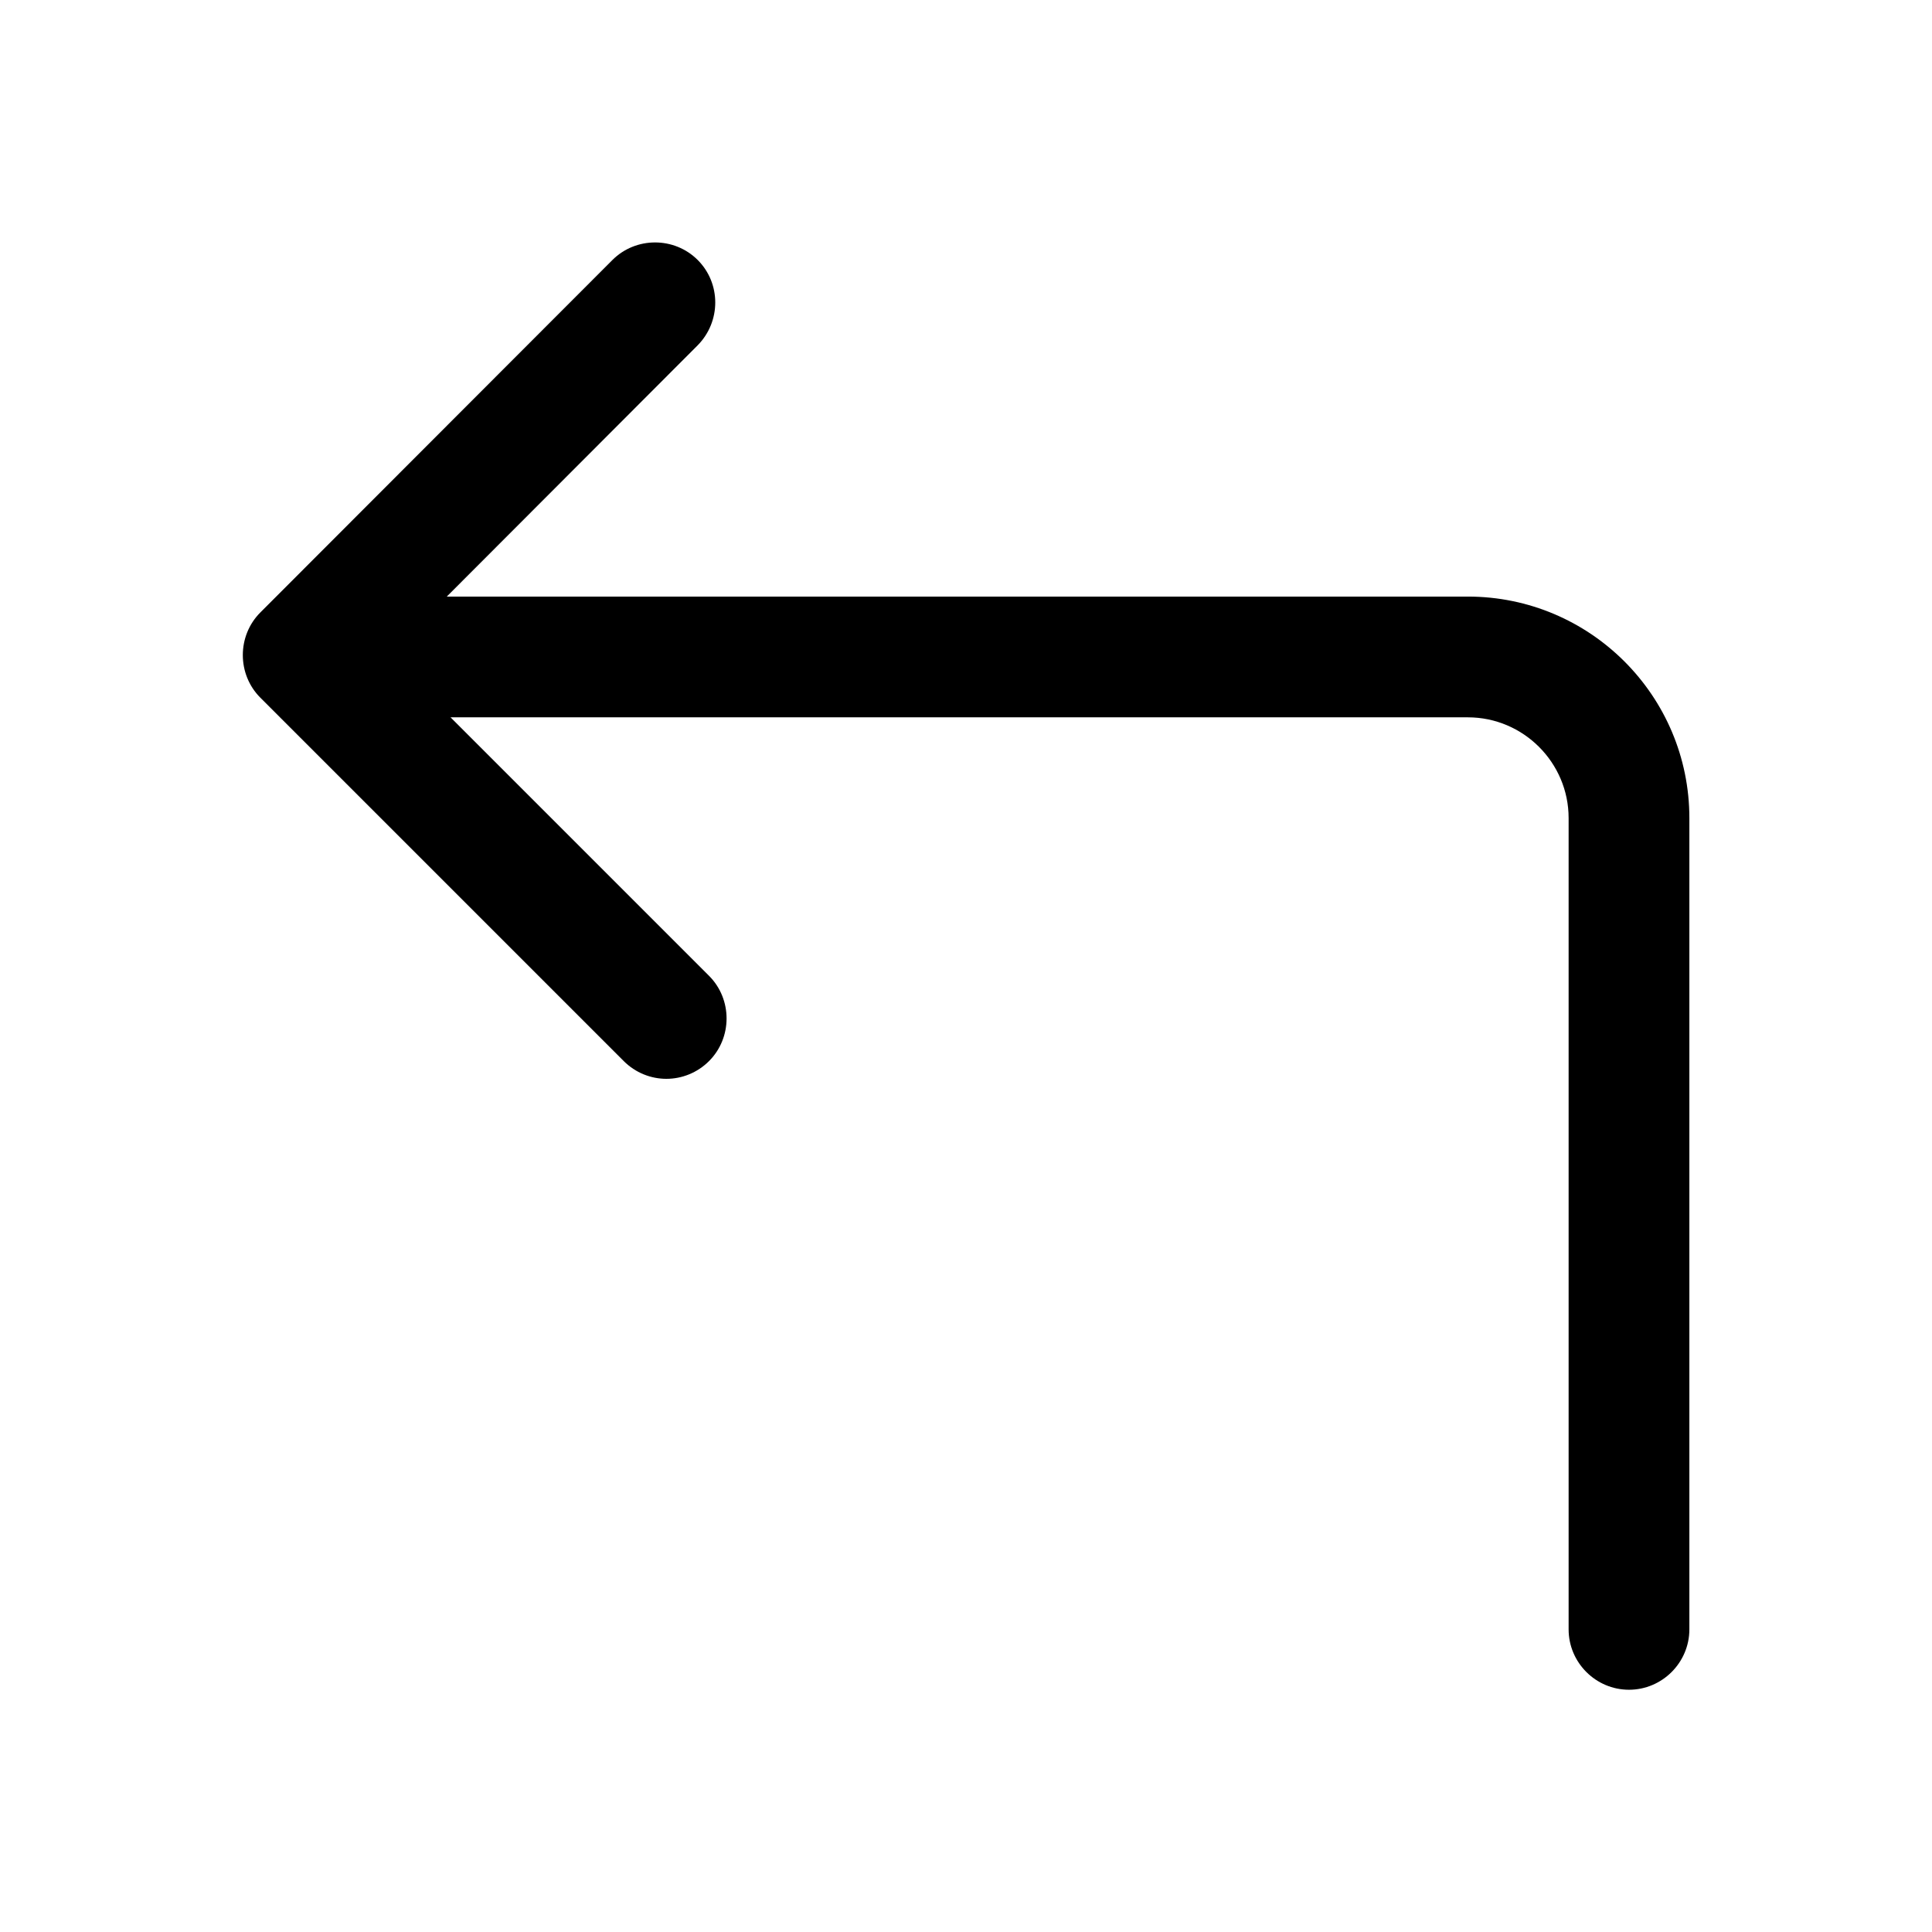<?xml version="1.0" encoding="utf-8"?>
<!-- Generator: Adobe Illustrator 26.2.1, SVG Export Plug-In . SVG Version: 6.00 Build 0)  -->
<svg version="1.1" id="Arrow" xmlns="http://www.w3.org/2000/svg" xmlns:xlink="http://www.w3.org/1999/xlink" x="0px" y="0px"
	 viewBox="0 0 512 512" style="enable-background:new 0 0 512 512;" xml:space="preserve">
<path d="M389,158.1H118.4l66.5-66.6c6.2-6.3,6.2-16.4,0-22.6s-16.4-6.2-22.6,0L69,162.3c-6.2,6.2-6.2,16.4,0,22.6l96.3,96.3
	c3.1,3.1,7.2,4.7,11.3,4.7s8.2-1.6,11.3-4.7c6.2-6.2,6.2-16.4,0-22.6l-68.5-68.5H389c14.7,0,26.7,12,26.7,26.7v215
	c0,8.8,7.2,16,16,16s16-7.2,16-16v-215C447.7,184.4,421.4,158.1,389,158.1z"/>
</svg>
